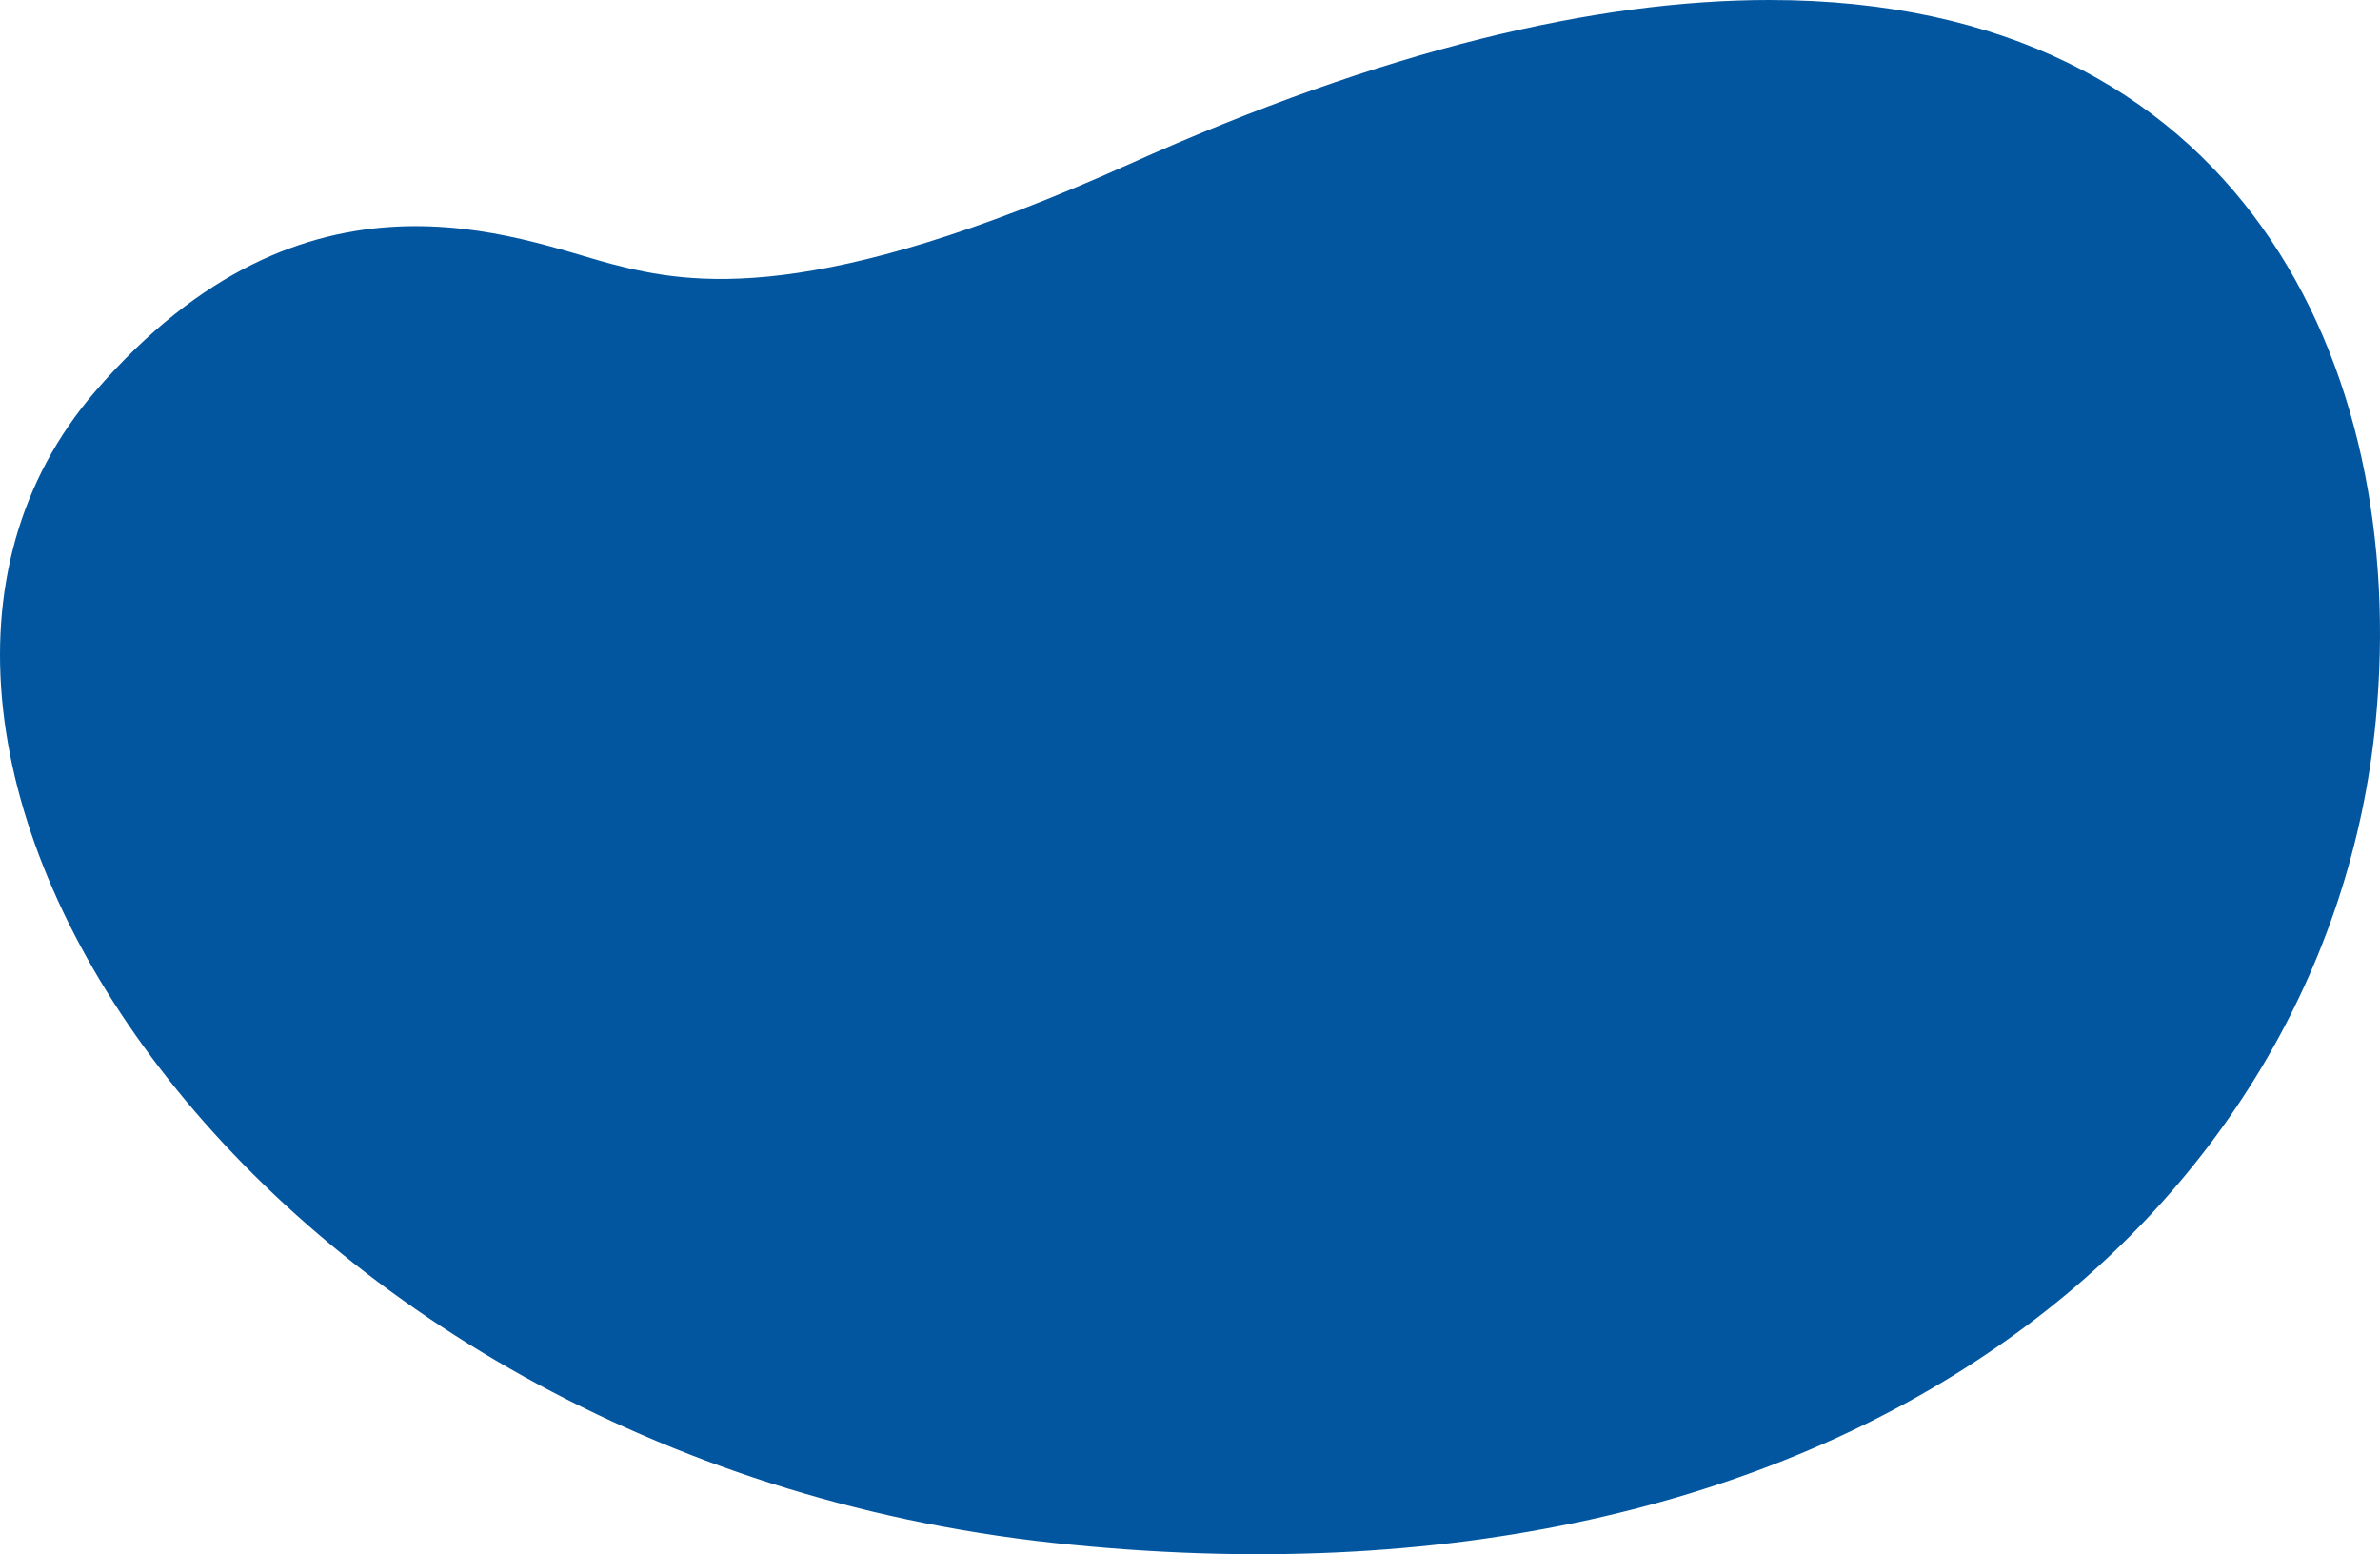 <svg width="363" height="237" viewBox="0 0 363 237" fill="none" xmlns="http://www.w3.org/2000/svg"><path d="M172.254 25.015C124.279 46.622 105.395 43.441 93.309 40.26C78.991 36.501 46.781 22.309 14.529 59.678C-32.371 114.026 39.012 222.061 160.601 235.26C282.19 248.46 355.164 184.589 362.354 109.894C367.561 55.711 341.693 0 269.876 0C243.678 0 211.385 7.416 172.254 25.015Z" fill="#0256a0"/></svg>